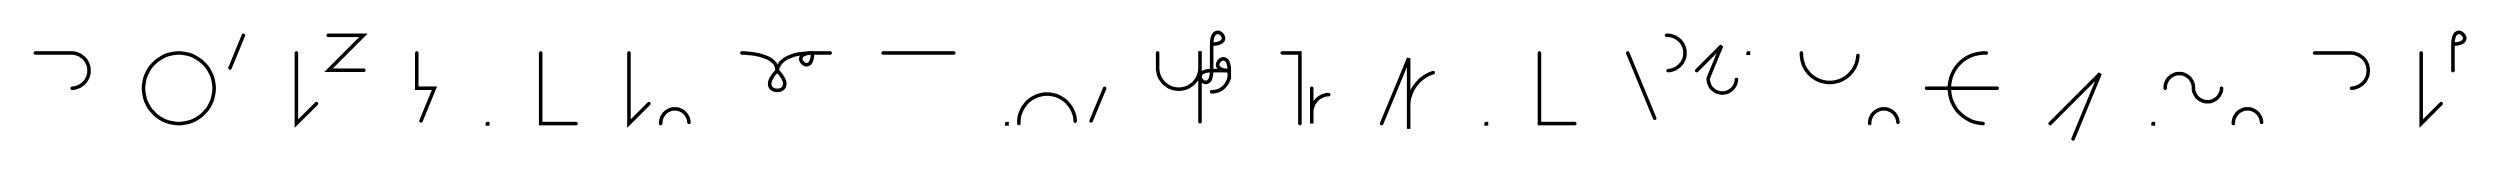 <svg xmlns="http://www.w3.org/2000/svg" width="1416.252" height="98.671" style="fill:none; stroke-linecap:round;">
    <rect width="100%" height="100%" fill="#FFFFFF" />
<path stroke="#000000" stroke-width="2" d="M 550,75" />
<path stroke="#000000" stroke-width="2" d="M 20,30 40,30 40.9,30 41.7,30.1 42.6,30.2 43.4,30.5 44.3,30.8 45.1,31.1 45.8,31.6 46.5,32.1 47.2,32.6 47.8,33.2 48.4,33.9 48.9,34.6 49.3,35.4 49.7,36.2 50,37 50.2,37.8 50.4,38.7 50.4,39.6 50.4,40.4 50.4,41.3 50.2,42.2 50,43 49.7,43.8 49.3,44.6 48.9,45.4 48.4,46.1 47.8,46.7 47.2,47.4 46.5,47.9 45.8,48.4 45.1,48.9 44.3,49.2 43.4,49.5 42.6,49.8 41.7,49.9 40.9,50" />
<path stroke="#000000" stroke-width="2" d="M 80.4,70" />
<path stroke="#000000" stroke-width="2" d="M 100.4,70 102.2,70 103.9,69.8 105.6,69.5 107.3,69.1 109,68.5 110.5,67.8 112,66.9 113.5,65.9 114.8,64.8 116,63.5 117.2,62.2 118.2,60.8 119,59.3 119.8,57.7 120.4,56 120.8,54.3 121.1,52.6 121.3,50.9 121.3,49.1 121.1,47.4 120.8,45.7 120.4,44 119.8,42.4 119,40.8 118.2,39.3 117.2,37.8 116,36.5 114.8,35.3 113.5,34.2 112,33.2 110.5,32.3 109,31.5 107.3,30.9 105.6,30.5 103.9,30.2 102.2,30 100.4,30 98.7,30.2 97,30.5 95.3,30.9 93.6,31.5 92.1,32.3 90.6,33.2 89.1,34.2 87.8,35.3 86.6,36.5 85.4,37.8 84.4,39.3 83.6,40.8 82.8,42.4 82.2,44 81.8,45.7 81.5,47.4 81.3,49.1 81.3,50.9 81.5,52.6 81.8,54.3 82.2,56 82.8,57.7 83.6,59.3 84.4,60.8 85.4,62.2 86.6,63.5 87.8,64.8 89.1,65.9 90.6,66.9 92.1,67.8 93.6,68.5 95.3,69.1 97,69.5 98.7,69.8 100.4,70" />
<path stroke="#000000" stroke-width="2" d="M 127.9,70" />
<path stroke="#000000" stroke-width="2" d="M 137.9,20 130.3,38.5" />
<path stroke="#000000" stroke-width="2" d="M 167.9,70" />
<path stroke="#000000" stroke-width="2" d="M 167.9,30 167.9,70 179.3,58.7" />
<path stroke="#000000" stroke-width="2" d="M 185.9,70" />
<path stroke="#000000" stroke-width="2" d="M 185.9,20 205.9,20 186.1,39.8 206.1,39.8" />
<path stroke="#000000" stroke-width="2" d="M 236.1,70" />
<path stroke="#000000" stroke-width="2" d="M 236.1,30 236.1,50 246.1,50 238.5,68.5" />
<path stroke="#000000" stroke-width="2" d="M 276.1,70" />
<path stroke="#000000" stroke-width="2" d="M 276.1,70 276.3,70 276.3,70.2 276.1,70.2 276.1,70" />
<path stroke="#000000" stroke-width="2" d="M 306.3,70" />
<path stroke="#000000" stroke-width="2" d="M 306.3,30 306.3,70 326.3,70" />
<path stroke="#000000" stroke-width="2" d="M 356.3,70" />
<path stroke="#000000" stroke-width="2" d="M 356.3,30 356.3,70 367.6,58.7" />
<path stroke="#000000" stroke-width="2" d="M 374.3,70" />
<path stroke="#000000" stroke-width="2" d="M 374.3,70 374.3,69.3 374.4,68.6 374.5,67.9 374.7,67.2 374.9,66.6 375.2,66 375.6,65.4 376,64.8 376.4,64.2 376.9,63.8 377.4,63.3 378,62.9 378.6,62.6 379.2,62.3 379.9,62 380.6,61.8 381.3,61.7 382,61.7 382.6,61.7 383.3,61.7 384,61.8 384.7,62 385.4,62.3 386,62.6 386.6,62.9 387.2,63.3 387.7,63.8 388.2,64.2 388.6,64.8 389,65.4 389.4,66 389.7,66.6 389.9,67.2 390.1,67.9 390.2,68.6 390.3,69.3" />
<path stroke="#000000" stroke-width="2" d="M 420.3,70" />
<path stroke="#000000" stroke-width="2" d="M 420.3,30" />
<path stroke="#000000" stroke-width="2" d="M 420.3,30 420.4,30 420.9,30 421.5,30 422.4,30.1 423.4,30.2 424.6,30.3 425.9,30.4 427.3,30.6 428.8,30.9 430.3,31.2 431.8,31.7 433.3,32.2 434.7,32.7 436,33.4 437.2,34.2 438.2,35.1 439.1,36.1 439.7,37.3 440.1,38.6 440.3,40" />
<path stroke="#000000" stroke-width="2" d="M 440.3,40 442.2,42.1 443.5,44.1 444.3,45.7 444.6,47.2 444.5,48.4 444.1,49.4 443.4,50.2 442.5,50.8 441.4,51.1 440.3,51.2 439.2,51.1 438.1,50.8 437.2,50.2 436.5,49.5 436.1,48.4 436,47.2 436.3,45.7 437.1,44.1 438.4,42.1 440.3,40" />
<path stroke="#000000" stroke-width="2" d="M 440.3,40 440.3,39.9 440.3,39.7 440.4,39.4 440.5,39 440.6,38.4 440.8,37.8 441.2,37.2 441.6,36.5 442.1,35.7 442.8,35 443.6,34.3 444.6,33.5 445.8,32.8 447.2,32.2 448.7,31.6 450.5,31 452.6,30.6 454.9,30.3 457.4,30.1 460.3,30" />
<path stroke="#000000" stroke-width="2" d="M 460.3,30 460.2,32 459.9,33.6 459.4,34.9 458.9,35.8 458.2,36.3 457.5,36.6 456.7,36.7 456,36.5 455.3,36.1 454.7,35.6 454.2,35 453.8,34.3 453.6,33.6 453.7,32.8 454,32.1 454.5,31.4 455.4,30.9 456.6,30.4 458.3,30.1 460.3,30 470.3,30" />
<path stroke="#000000" stroke-width="2" d="M 500.3,70" />
<path stroke="#000000" stroke-width="2" d="M 500.3,30 540.3,30" />
<path stroke="#000000" stroke-width="2" d="M 570.3,70" />
<path stroke="#000000" stroke-width="2" d="M 570.3,70 570.5,70 570.5,70.2 570.3,70.2 570.3,70" />
<path stroke="#000000" stroke-width="2" d="M 577.2,70" />
<path stroke="#000000" stroke-width="2" d="M 577.2,70 577.2,68.6 577.3,67.2 577.5,65.8 577.9,64.5 578.4,63.2 579,61.9 579.7,60.7 580.5,59.6 581.3,58.5 582.3,57.5 583.4,56.6 584.5,55.8 585.8,55.1 587,54.5 588.3,54 589.7,53.7 591.1,53.4 592.4,53.3 593.8,53.3 595.2,53.4 596.6,53.7 598,54 599.3,54.5 600.5,55.1 601.7,55.8 602.9,56.6 604,57.5 604.9,58.5 605.8,59.6 606.6,60.7 607.3,61.9 607.9,63.2 608.4,64.5 608.8,65.8 609,67.2 609.1,68.6" />
<path stroke="#000000" stroke-width="2" d="M 615.8,70" />
<path stroke="#000000" stroke-width="2" d="M 625.8,50 618.1,68.5" />
<path stroke="#000000" stroke-width="2" d="M 655.8,70" />
<path stroke="#000000" stroke-width="2" d="M 655.8,30 655.8,38 655.8,39 655.9,40.1 656.1,41.1 656.3,42.1 656.7,43.1 657.1,44.1 657.7,45 658.3,45.8 658.9,46.6 659.7,47.4 660.5,48 661.3,48.6 662.2,49.2 663.2,49.6 664.2,50 665.2,50.2 666.2,50.4 667.3,50.5 668.3,50.5 669.4,50.4 670.4,50.2 671.4,50 672.4,49.6 673.3,49.2 674.2,48.6 675.1,48 675.9,47.4 676.6,46.6 677.3,45.8 677.9,45 678.4,44.1 678.9,43.1 679.2,42.1 679.5,41.1 679.7,40.1 679.8,39 679.8,29 679.8,69" />
<path stroke="#000000" stroke-width="2" d="M 686.4,70" />
<path stroke="#000000" stroke-width="2" d="M 686.4,25" />
<path stroke="#000000" stroke-width="2" d="M 686.4,25 688.5,24.9 690.1,24.6 691.3,24.1 692.2,23.6 692.8,22.9 693.1,22.2 693.1,21.4 692.9,20.7 692.6,20 692.1,19.4 691.5,18.9 690.8,18.5 690,18.3 689.3,18.4 688.5,18.7 687.9,19.2 687.3,20.1 686.8,21.4 686.5,23 686.4,25 686.4,40" />
<path stroke="#000000" stroke-width="2" d="M 686.4,40 686.3,42 686,43.6 685.6,44.9 685,45.8 684.3,46.3 683.6,46.6 682.9,46.7 682.1,46.5 681.4,46.1 680.8,45.6 680.3,45 680,44.3 679.8,43.6 679.8,42.8 680.1,42.1 680.7,41.4 681.6,40.9 682.8,40.4 684.4,40.1 686.4,40 696.4,40" />
<path stroke="#000000" stroke-width="2" d="M 696.4,40 694.4,39.9 692.8,39.6 691.6,39.1 690.7,38.6 690.1,37.9 689.8,37.2 689.8,36.4 690,35.7 690.3,35 690.8,34.4 691.4,33.9 692.1,33.5 692.9,33.3 693.6,33.4 694.3,33.7 695,34.2 695.6,35.1 696,36.4 696.3,38 696.4,40 696.4,44" />
<path stroke="#000000" stroke-width="2" d="M 696.4,44 696.1,44.9 695.8,45.7 695.4,46.4 695,47.1 694.6,47.8 694.2,48.4 693.7,48.9 693.2,49.4 692.7,49.9 692.2,50.2 691.7,50.6 691.1,50.9 690.6,51.2 690,51.4 689.4,51.6 688.8,51.7 688.2,51.9 687.6,51.9 687,52 686.4,52" />
<path stroke="#000000" stroke-width="2" d="M 726.4,70" />
<path stroke="#000000" stroke-width="2" d="M 726.4,30 736.4,30 736.4,70" />
<path stroke="#000000" stroke-width="2" d="M 743.1,70" />
<path stroke="#000000" stroke-width="2" d="M 743.1,50 743.1,70 743.1,64 743.1,63.1 743.2,62.3 743.3,61.4 743.6,60.6 743.9,59.7 744.2,58.9 744.7,58.2 745.2,57.5 745.7,56.8 746.3,56.2 747,55.6 747.7,55.1 748.5,54.7 749.3,54.3 750.1,54 750.9,53.8 751.8,53.6 752.7,53.6" />
<path stroke="#000000" stroke-width="2" d="M 782.7,70" />
<path stroke="#000000" stroke-width="2" d="M 782.7,70 798,33 798,73 798,61 798,59.3 798.1,57.6 798.4,55.8 798.9,54.2 799.5,52.5 800.2,50.9 801.1,49.4 802.1,48 803.2,46.7 804.4,45.4 805.8,44.3 807.2,43.3 808.7,42.4 810.3,41.7 811.9,41.1" />
<path stroke="#000000" stroke-width="2" d="M 841.9,70" />
<path stroke="#000000" stroke-width="2" d="M 841.9,70 842.1,70 842.1,70.2 841.9,70.2 841.9,70" />
<path stroke="#000000" stroke-width="2" d="M 872.1,70" />
<path stroke="#000000" stroke-width="2" d="M 872.1,30 872.1,70 892.1,70" />
<path stroke="#000000" stroke-width="2" d="M 922.1,70" />
<path stroke="#000000" stroke-width="2" d="M 922.1,30 937.4,67" />
<path stroke="#000000" stroke-width="2" d="M 944.1,70" />
<path stroke="#000000" stroke-width="2" d="M 944.1,20 945,20 945.9,20.1 946.7,20.2 947.6,20.5 948.4,20.8 949.2,21.1 949.9,21.6 950.6,22.1 951.3,22.6 951.9,23.2 952.5,23.9 953,24.6 953.4,25.4 953.8,26.2 954.1,27 954.3,27.8 954.5,28.7 954.5,29.6 954.5,30.4 954.5,31.3 954.3,32.2 954.1,33 953.8,33.8 953.4,34.6 953,35.4 952.5,36.1 951.9,36.7 951.3,37.4 950.6,37.9 949.9,38.4 949.2,38.9 948.4,39.2 947.6,39.5 946.7,39.8 945.9,39.9 945,40" />
<path stroke="#000000" stroke-width="2" d="M 961.2,70" />
<path stroke="#000000" stroke-width="2" d="M 961.2,40 975.3,25.9 967.7,44.3 967.7,45 967.8,45.7 967.9,46.4 968.1,47.1 968.3,47.7 968.6,48.4 968.9,49 969.3,49.6 969.8,50.1 970.3,50.6 970.8,51 971.4,51.4 972,51.8 972.6,52.1 973.3,52.3 974,52.5 974.6,52.6 975.3,52.7 976,52.7 976.7,52.6 977.4,52.5 978.1,52.3 978.7,52.1 979.4,51.8 980,51.4 980.6,51 981.1,50.6 981.6,50.1 982,49.6 982.4,49 982.8,48.4 983.1,47.7 983.3,47.1 983.5,46.4 983.6,45.7 983.7,45" />
<path stroke="#000000" stroke-width="2" d="M 990.3,70" />
<path stroke="#000000" stroke-width="2" d="M 990.3,30 990.5,30 990.5,30.2 990.3,30.2 990.3,30" />
<path stroke="#000000" stroke-width="2" d="M 1020.5,70" />
<path stroke="#000000" stroke-width="2" d="M 1020.5,30 1020.5,31.4 1020.7,32.8 1020.9,34.2 1021.3,35.5 1021.7,36.8 1022.3,38.1 1023,39.3 1023.8,40.4 1024.7,41.5 1025.7,42.5 1026.8,43.4 1027.9,44.2 1029.1,44.9 1030.4,45.5 1031.7,46 1033.1,46.3 1034.4,46.6 1035.8,46.7 1037.2,46.7 1038.6,46.6 1040,46.3 1041.3,46 1042.7,45.5 1043.9,44.9 1045.1,44.2 1046.3,43.4 1047.3,42.5 1048.3,41.5 1049.2,40.4 1050,39.3 1050.7,38.1 1051.3,36.8 1051.8,35.5 1052.1,34.2 1052.4,32.8 1052.5,31.4" />
<path stroke="#000000" stroke-width="2" d="M 1059.2,70" />
<path stroke="#000000" stroke-width="2" d="M 1059.2,70 1059.2,69.3 1059.2,68.6 1059.4,67.9 1059.5,67.2 1059.8,66.6 1060.1,66 1060.4,65.4 1060.8,64.8 1061.3,64.2 1061.8,63.8 1062.3,63.3 1062.9,62.9 1063.5,62.6 1064.1,62.3 1064.8,62 1065.4,61.8 1066.1,61.7 1066.8,61.7 1067.5,61.7 1068.2,61.7 1068.9,61.8 1069.6,62 1070.2,62.3 1070.9,62.6 1071.5,62.9 1072,63.3 1072.6,63.8 1073.1,64.2 1073.5,64.8 1073.9,65.4 1074.3,66 1074.6,66.6 1074.8,67.2 1075,67.9 1075.1,68.6 1075.2,69.3" />
<path stroke="#000000" stroke-width="2" d="M 1105.2,70" />
<path stroke="#000000" stroke-width="2" d="M 1125.2,30 1123.4,30 1121.7,30.2 1120,30.5 1118.3,30.9 1116.6,31.5 1115.1,32.2 1113.5,33.1 1112.1,34.1 1110.8,35.2 1109.5,36.5 1108.4,37.8 1107.4,39.2 1106.6,40.7 1105.8,42.3 1105.2,44 1104.8,45.7 1104.5,47.4 1104.3,49.1 1104.3,50.9 1104.5,52.6 1104.8,54.3 1105.2,56 1105.8,57.6 1106.6,59.2 1107.4,60.7 1108.4,62.2 1109.5,63.5 1110.8,64.7 1112.1,65.8 1113.5,66.8 1115.1,67.7 1116.6,68.5 1118.3,69.1 1120,69.5 1121.7,69.8 1123.4,70" />
<path stroke="#000000" stroke-width="2" d="M 1123.4,50" />
<path stroke="#000000" stroke-width="2" d="M 1091.4,50 1131.4,50" />
<path stroke="#000000" stroke-width="2" d="M 1161.4,70" />
<path stroke="#000000" stroke-width="2" d="M 1161.4,70 1189.7,41.7 1174.4,78.7" />
<path stroke="#000000" stroke-width="2" d="M 1219.7,70" />
<path stroke="#000000" stroke-width="2" d="M 1219.7,70 1219.9,70 1219.9,70.2 1219.7,70.2 1219.7,70" />
<path stroke="#000000" stroke-width="2" d="M 1226.6,70" />
<path stroke="#000000" stroke-width="2" d="M 1226.6,50 1226.6,49.3 1226.6,48.6 1226.8,47.9 1226.9,47.2 1227.2,46.6 1227.5,46 1227.8,45.4 1228.2,44.8 1228.7,44.2 1229.2,43.8 1229.7,43.3 1230.3,42.9 1230.9,42.6 1231.5,42.3 1232.2,42 1232.8,41.8 1233.5,41.7 1234.2,41.7 1234.9,41.7 1235.6,41.7 1236.3,41.8 1237,42 1237.6,42.3 1238.3,42.6 1238.9,42.9 1239.4,43.3 1240,43.8 1240.5,44.2 1240.9,44.8 1241.3,45.4 1241.7,46 1242,46.6 1242.2,47.2 1242.4,47.9 1242.5,48.6 1242.6,49.3 1242.6,50 1242.6,50.7 1242.7,51.4 1242.9,52.1 1243.2,52.7 1243.5,53.3 1243.8,53.9 1244.2,54.5 1244.6,55.1 1245.1,55.5 1245.7,56 1246.2,56.4 1246.9,56.7 1247.5,57 1248.1,57.3 1248.8,57.5 1249.5,57.6 1250.2,57.6 1250.9,57.6 1251.6,57.6 1252.3,57.5 1253,57.3 1253.6,57 1254.2,56.7 1254.8,56.4 1255.4,56 1256,55.5 1256.4,55.1 1256.9,54.5 1257.3,53.9 1257.6,53.3 1257.9,52.7 1258.2,52.1 1258.4,51.4 1258.5,50.7 1258.5,50" />
<path stroke="#000000" stroke-width="2" d="M 1265.2,70" />
<path stroke="#000000" stroke-width="2" d="M 1265.2,70 1265.2,69.3 1265.3,68.6 1265.4,67.9 1265.6,67.2 1265.8,66.6 1266.1,66 1266.5,65.4 1266.9,64.8 1267.3,64.2 1267.8,63.8 1268.3,63.3 1268.9,62.9 1269.5,62.6 1270.1,62.3 1270.8,62 1271.5,61.8 1272.2,61.7 1272.8,61.7 1273.5,61.7 1274.2,61.7 1274.9,61.8 1275.6,62 1276.3,62.3 1276.9,62.6 1277.5,62.9 1278.1,63.3 1278.6,63.8 1279.1,64.2 1279.5,64.8 1279.9,65.4 1280.3,66 1280.6,66.6 1280.8,67.2 1281,67.9 1281.1,68.6 1281.2,69.3" />
<path stroke="#000000" stroke-width="2" d="M 1311.2,70" />
<path stroke="#000000" stroke-width="2" d="M 1311.2,30 1331.2,30 1332.1,30 1332.9,30.1 1333.8,30.2 1334.6,30.5 1335.5,30.8 1336.2,31.1 1337,31.6 1337.7,32.1 1338.4,32.6 1339,33.2 1339.6,33.9 1340.1,34.6 1340.5,35.4 1340.9,36.2 1341.2,37 1341.4,37.8 1341.5,38.7 1341.6,39.6 1341.6,40.4 1341.5,41.3 1341.4,42.2 1341.2,43 1340.9,43.8 1340.5,44.6 1340.1,45.4 1339.6,46.1 1339,46.7 1338.4,47.4 1337.7,47.9 1337,48.4 1336.2,48.9 1335.5,49.2 1334.6,49.5 1333.8,49.8 1332.9,49.9 1332.1,50" />
<path stroke="#000000" stroke-width="2" d="M 1371.6,70" />
<path stroke="#000000" stroke-width="2" d="M 1371.6,30 1371.6,70 1382.9,58.7" />
<path stroke="#000000" stroke-width="2" d="M 1389.6,70" />
<path stroke="#000000" stroke-width="2" d="M 1389.6,25" />
<path stroke="#000000" stroke-width="2" d="M 1389.6,25 1391.6,24.9 1393.2,24.6 1394.5,24.1 1395.4,23.6 1395.9,22.9 1396.2,22.2 1396.3,21.4 1396.1,20.7 1395.7,20 1395.2,19.4 1394.6,18.9 1393.9,18.5 1393.2,18.3 1392.4,18.4 1391.7,18.7 1391,19.2 1390.5,20.1 1390,21.4 1389.7,23 1389.6,25 1389.6,40" />
<path stroke="#000000" stroke-width="2" d="M 1426.3,70" />
</svg>